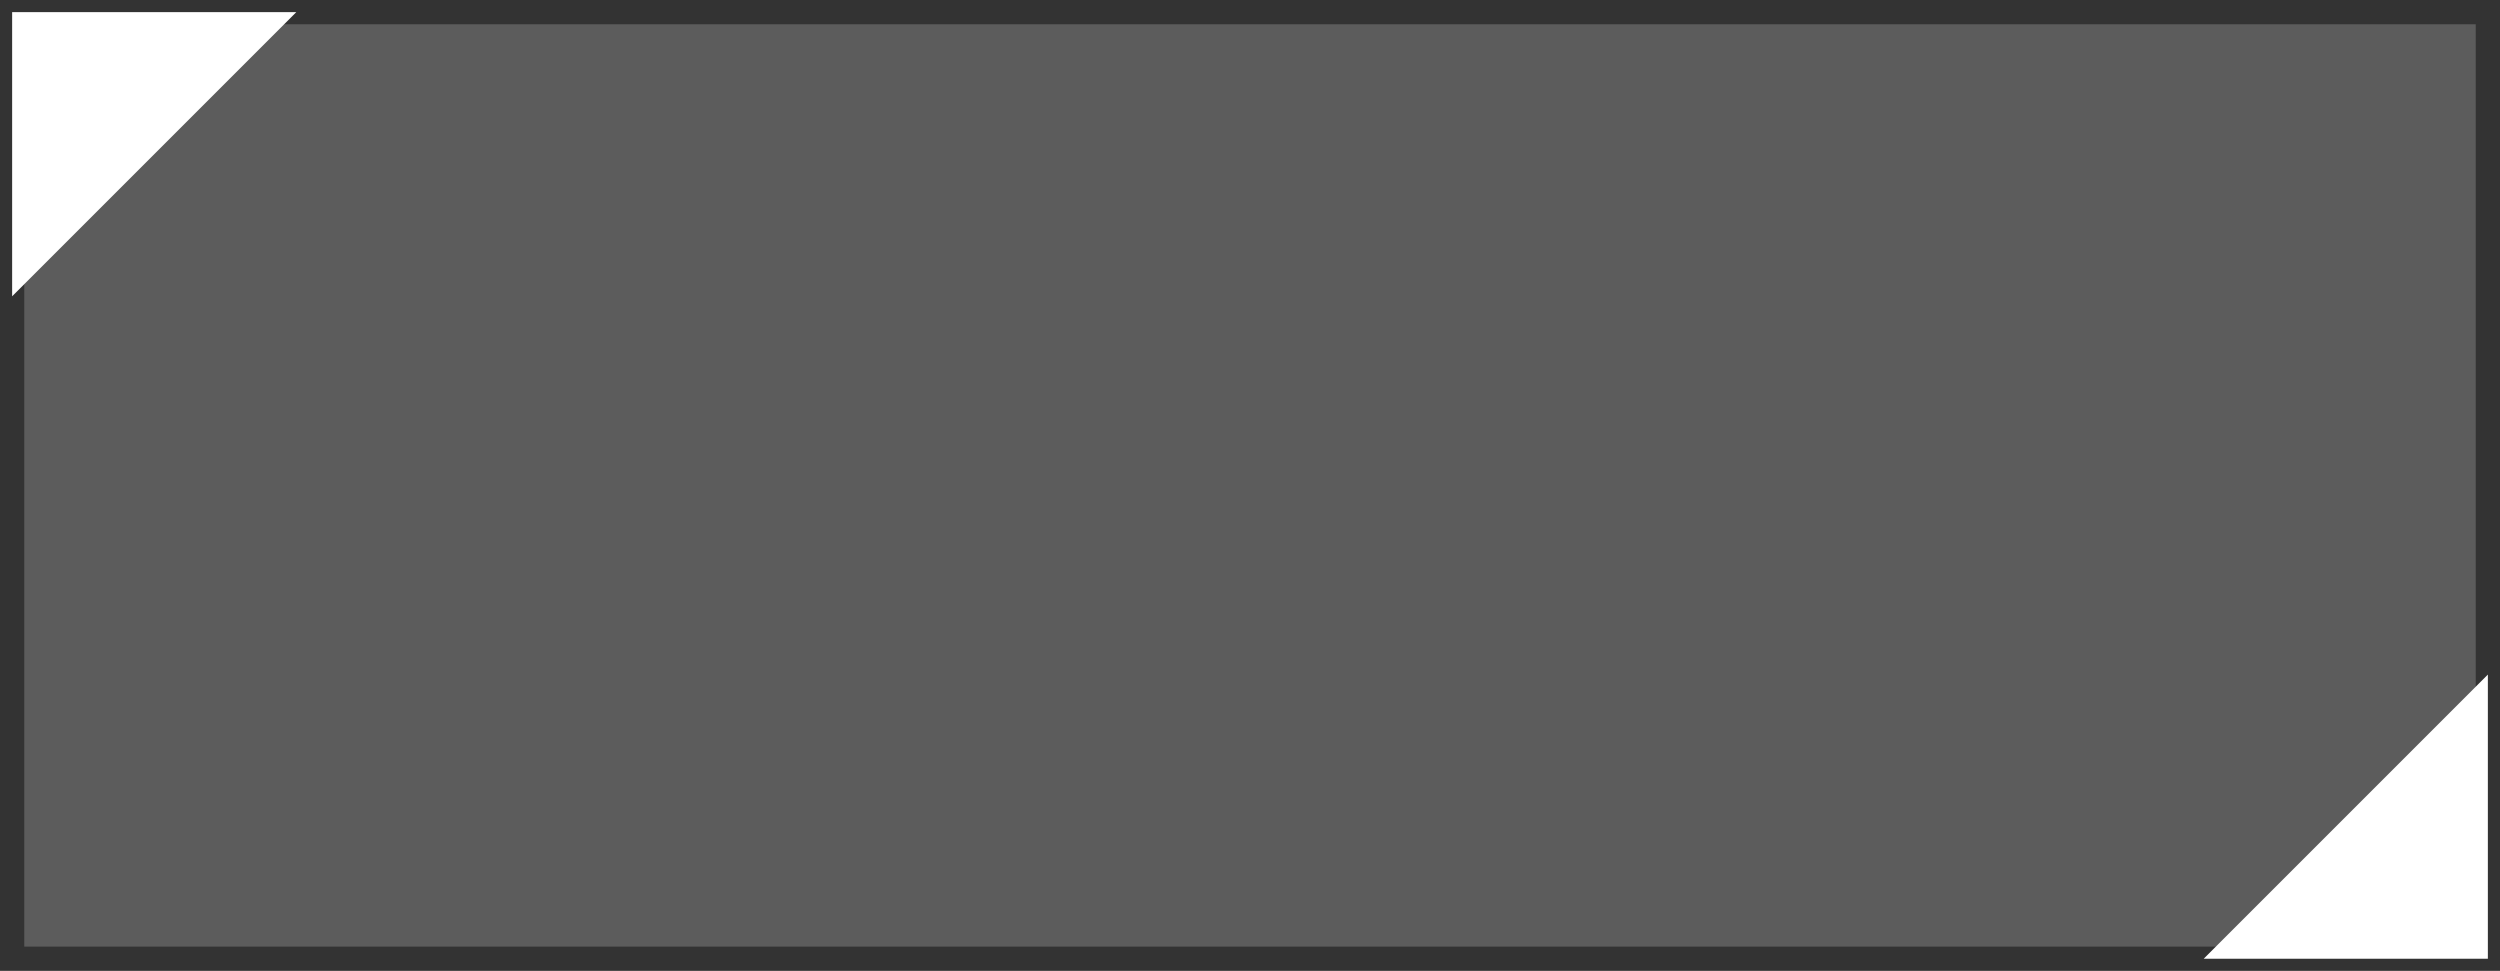 <svg width="103" height="40" viewBox="0 0 103 40" fill="none" xmlns="http://www.w3.org/2000/svg">
<rect x="0" y="0" width="103" height="40" fill="#333333" stroke="none"/>
<rect x="1" y="1" width="101" height="38" fill="#5C5C5C"/>
<path d="M92 39H102V29.526V29L92 39Z" fill="white"/>
<path d="M102 29.526V29M102 29V39H92L102 29Z" stroke="white"/>
<path d="M11 1H1V10.474V11L11 1Z" fill="white"/>
<path d="M1 10.474V11M1 11V1H11L1 11Z" stroke="white"/>
</svg>
